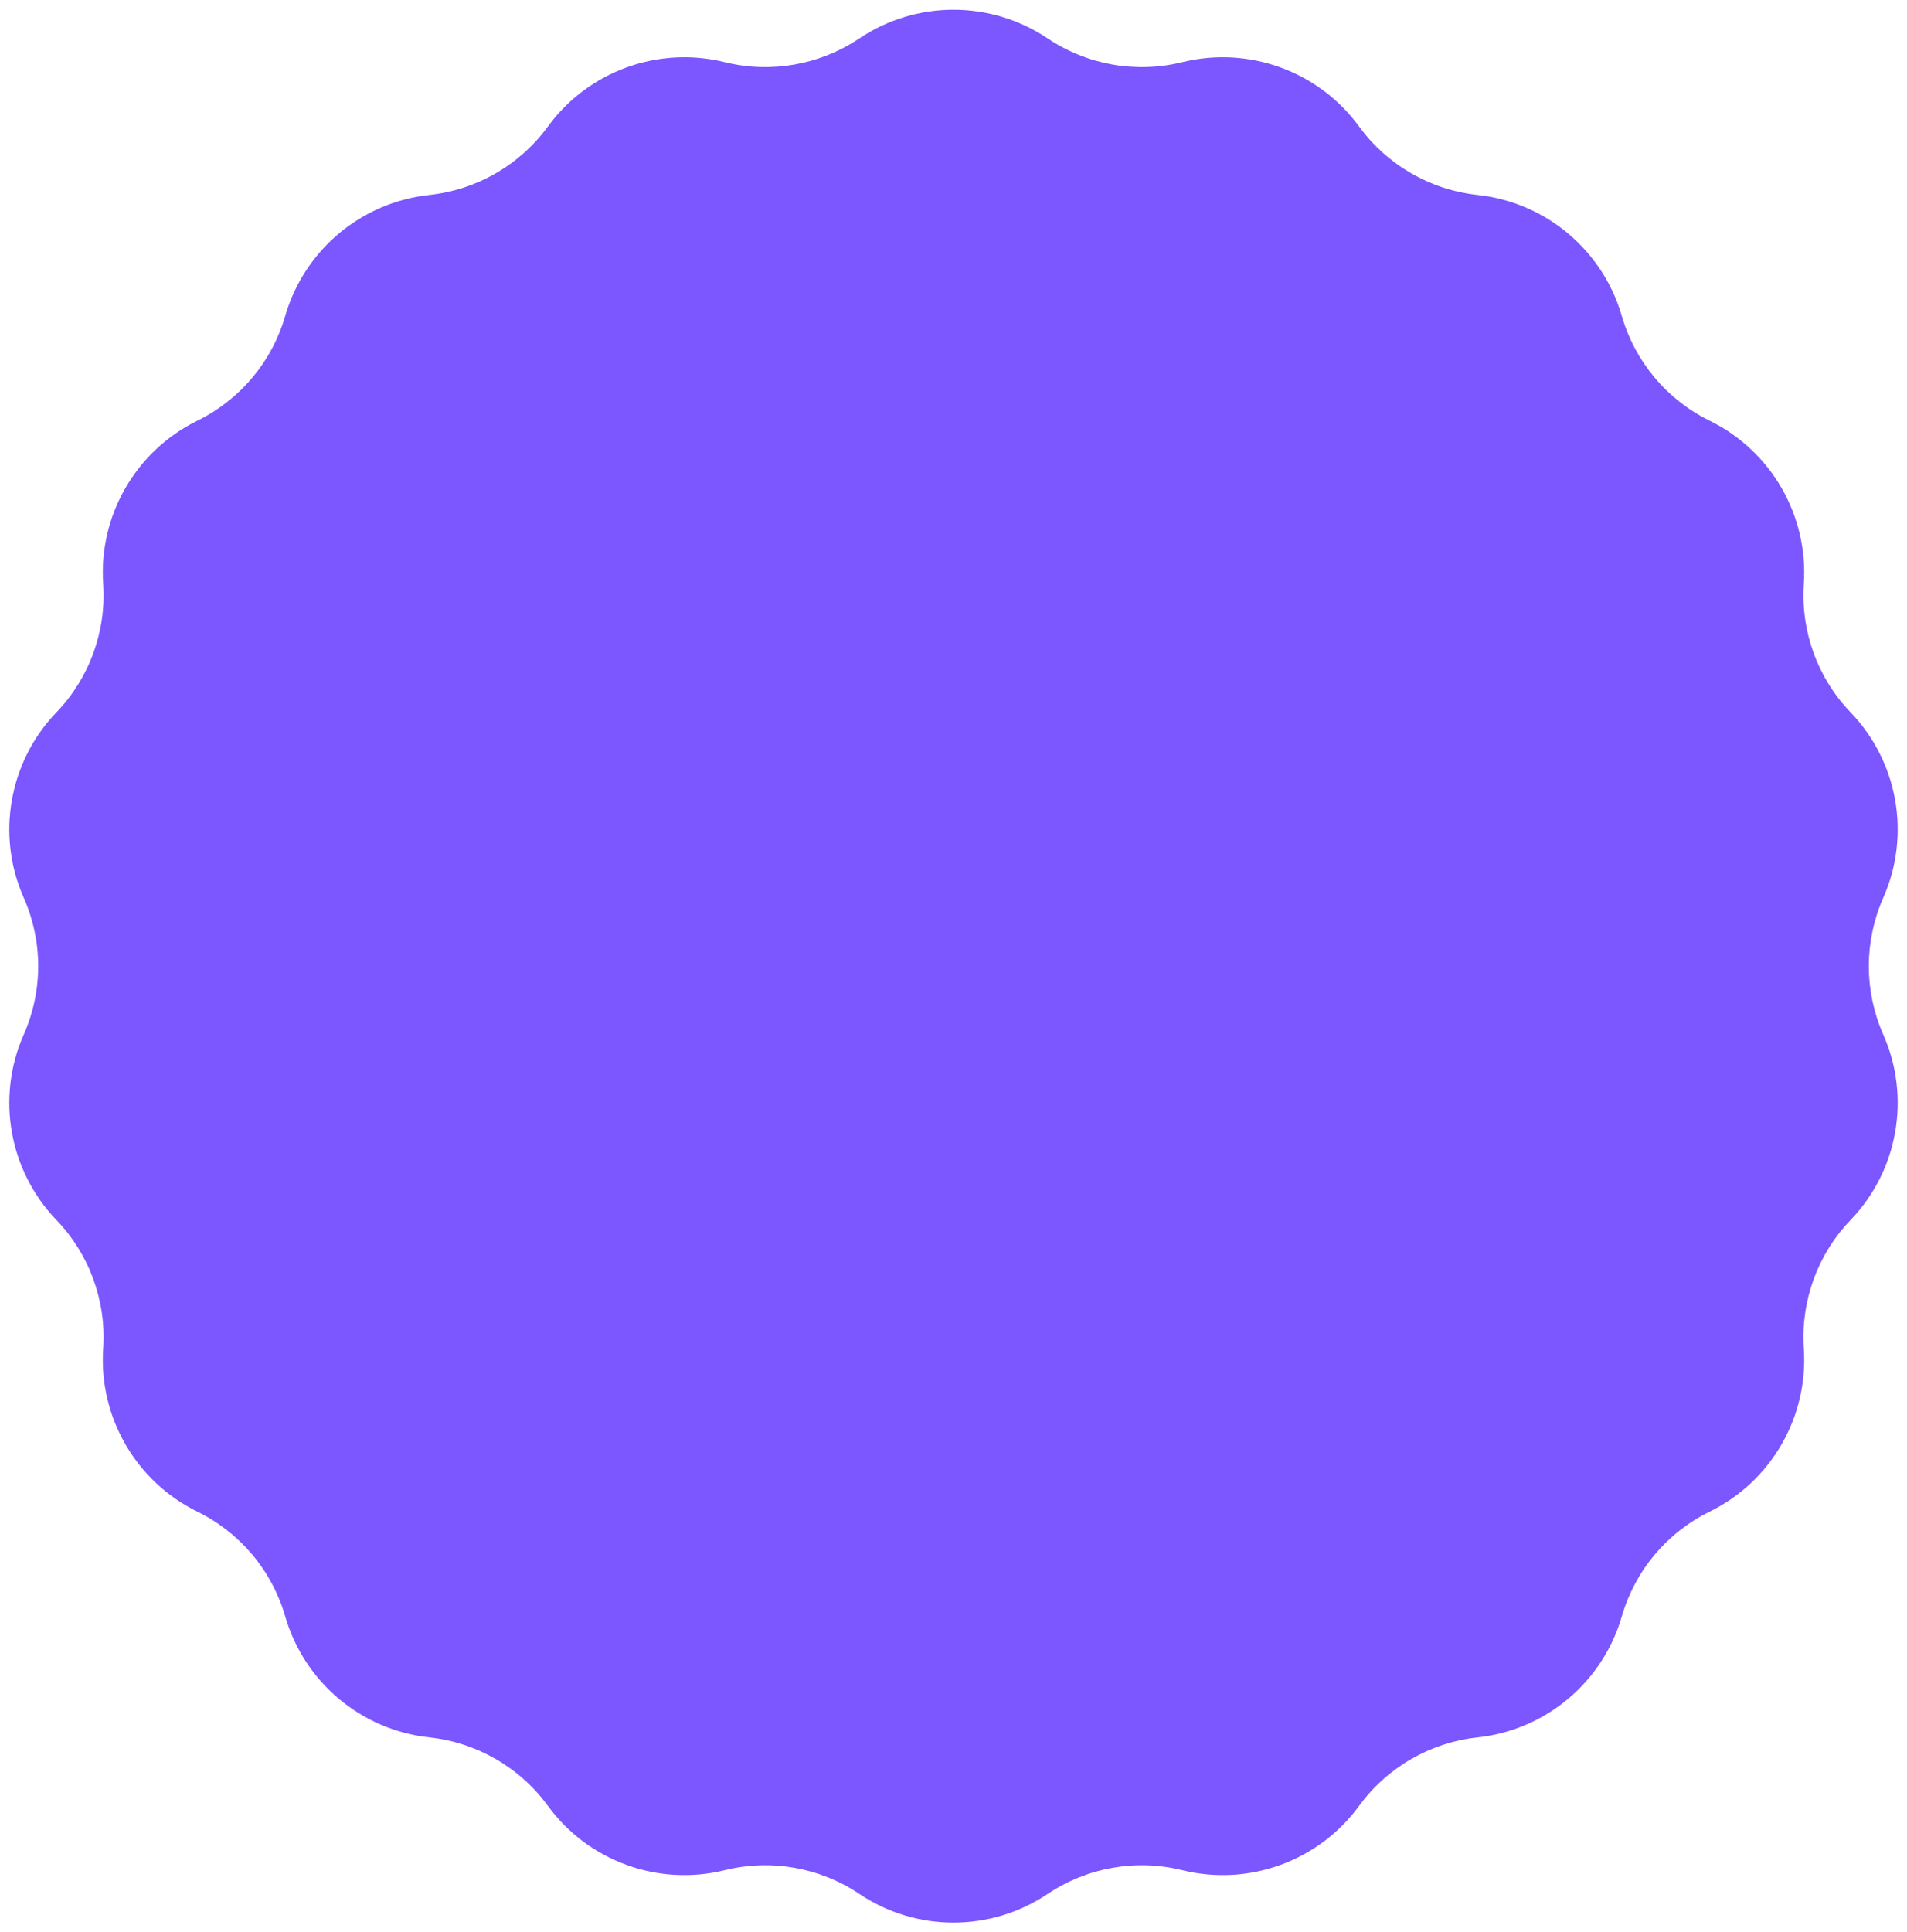 <svg width="77" height="78" viewBox="0 0 77 78" fill="none" xmlns="http://www.w3.org/2000/svg">
<path d="M34.699 1.55C36.998 0.008 40.002 0.008 42.301 1.55C43.897 2.621 45.871 2.969 47.737 2.509C50.425 1.846 53.247 2.873 54.88 5.109C56.014 6.661 57.749 7.663 59.66 7.869C62.413 8.165 64.714 10.095 65.484 12.755C66.018 14.601 67.306 16.137 69.032 16.983C71.517 18.203 73.019 20.805 72.833 23.567C72.703 25.485 73.389 27.368 74.721 28.754C76.639 30.75 77.161 33.708 76.041 36.24C75.263 37.998 75.263 40.002 76.041 41.76C77.161 44.292 76.639 47.25 74.721 49.246C73.389 50.632 72.703 52.515 72.833 54.433C73.019 57.196 71.517 59.797 69.032 61.017C67.306 61.863 66.018 63.398 65.484 65.245C64.714 67.904 62.413 69.835 59.66 70.131C57.749 70.337 56.014 71.339 54.88 72.891C53.247 75.127 50.425 76.154 47.737 75.491C45.871 75.031 43.897 75.379 42.301 76.45C40.002 77.992 36.998 77.992 34.699 76.45C33.103 75.379 31.129 75.031 29.263 75.491C26.575 76.154 23.753 75.127 22.12 72.891C20.986 71.339 19.251 70.337 17.34 70.131C14.587 69.835 12.286 67.904 11.516 65.245C10.982 63.398 9.694 61.863 7.968 61.017C5.483 59.797 3.981 57.196 4.167 54.433C4.297 52.515 3.611 50.632 2.279 49.246C0.361 47.25 -0.161 44.292 0.959 41.76C1.737 40.002 1.737 37.998 0.959 36.24C-0.161 33.708 0.361 30.75 2.279 28.754C3.611 27.368 4.297 25.485 4.167 23.567C3.981 20.805 5.483 18.203 7.968 16.983C9.694 16.137 10.982 14.601 11.516 12.755C12.286 10.095 14.587 8.165 17.34 7.869C19.251 7.663 20.986 6.661 22.12 5.109C23.753 2.873 26.575 1.846 29.263 2.509C31.129 2.969 33.103 2.621 34.699 1.55Z" fill="#7C56FE"/>
</svg>
